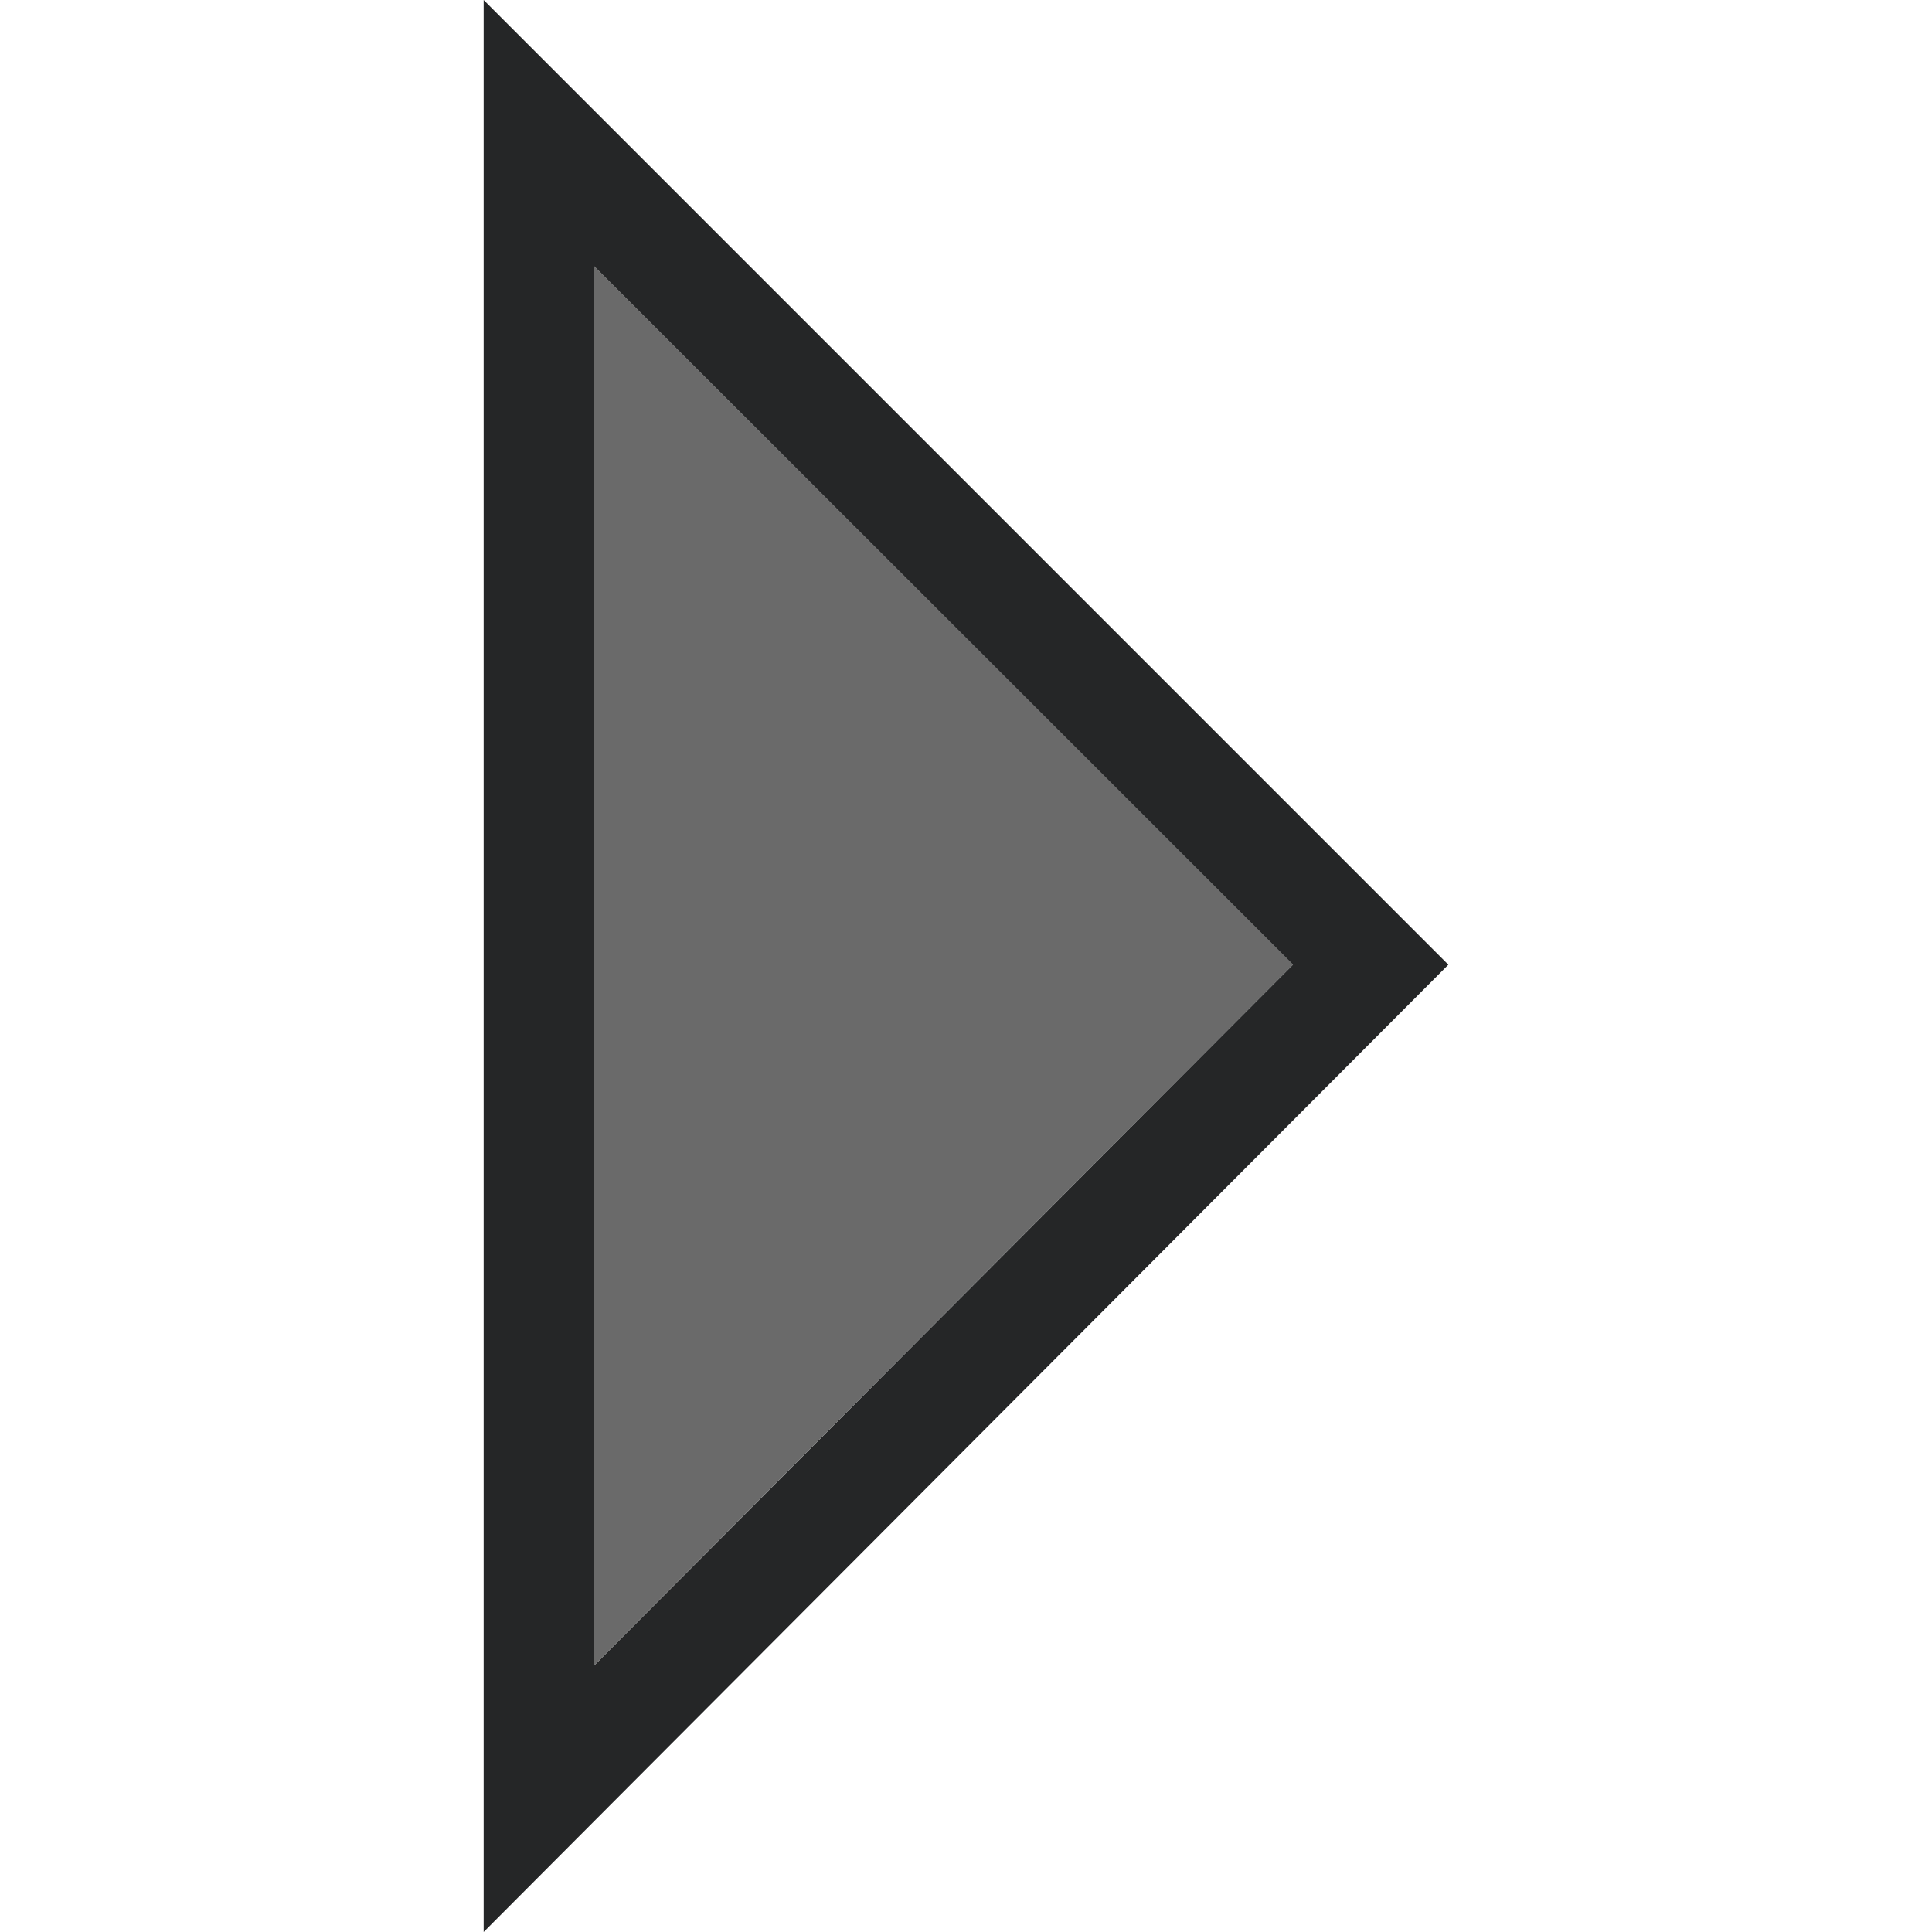 <?xml version="1.0" encoding="utf-8"?>
<!-- Generator: Adobe Illustrator 16.2.0, SVG Export Plug-In . SVG Version: 6.00 Build 0)  -->
<!DOCTYPE svg PUBLIC "-//W3C//DTD SVG 1.1//EN" "http://www.w3.org/Graphics/SVG/1.1/DTD/svg11.dtd">
<svg version="1.1" id="Layer_1" xmlns="http://www.w3.org/2000/svg" xmlns:xlink="http://www.w3.org/1999/xlink" x="0px" y="0px"
	 width="12px" height="12px" viewBox="0 0 12 12" enable-background="new 0 0 12 12" xml:space="preserve">
<g>
	<polygon fill="#6A6A6A" points="8.031,5.992 3.687,1.65 3.686,10.348 	"/>
	<path fill="#252627" d="M3.004,12V0l5.992,5.992L3.004,12z M3.687,1.65v8.698l4.344-4.356L3.687,1.65z"/>
</g>
</svg>

